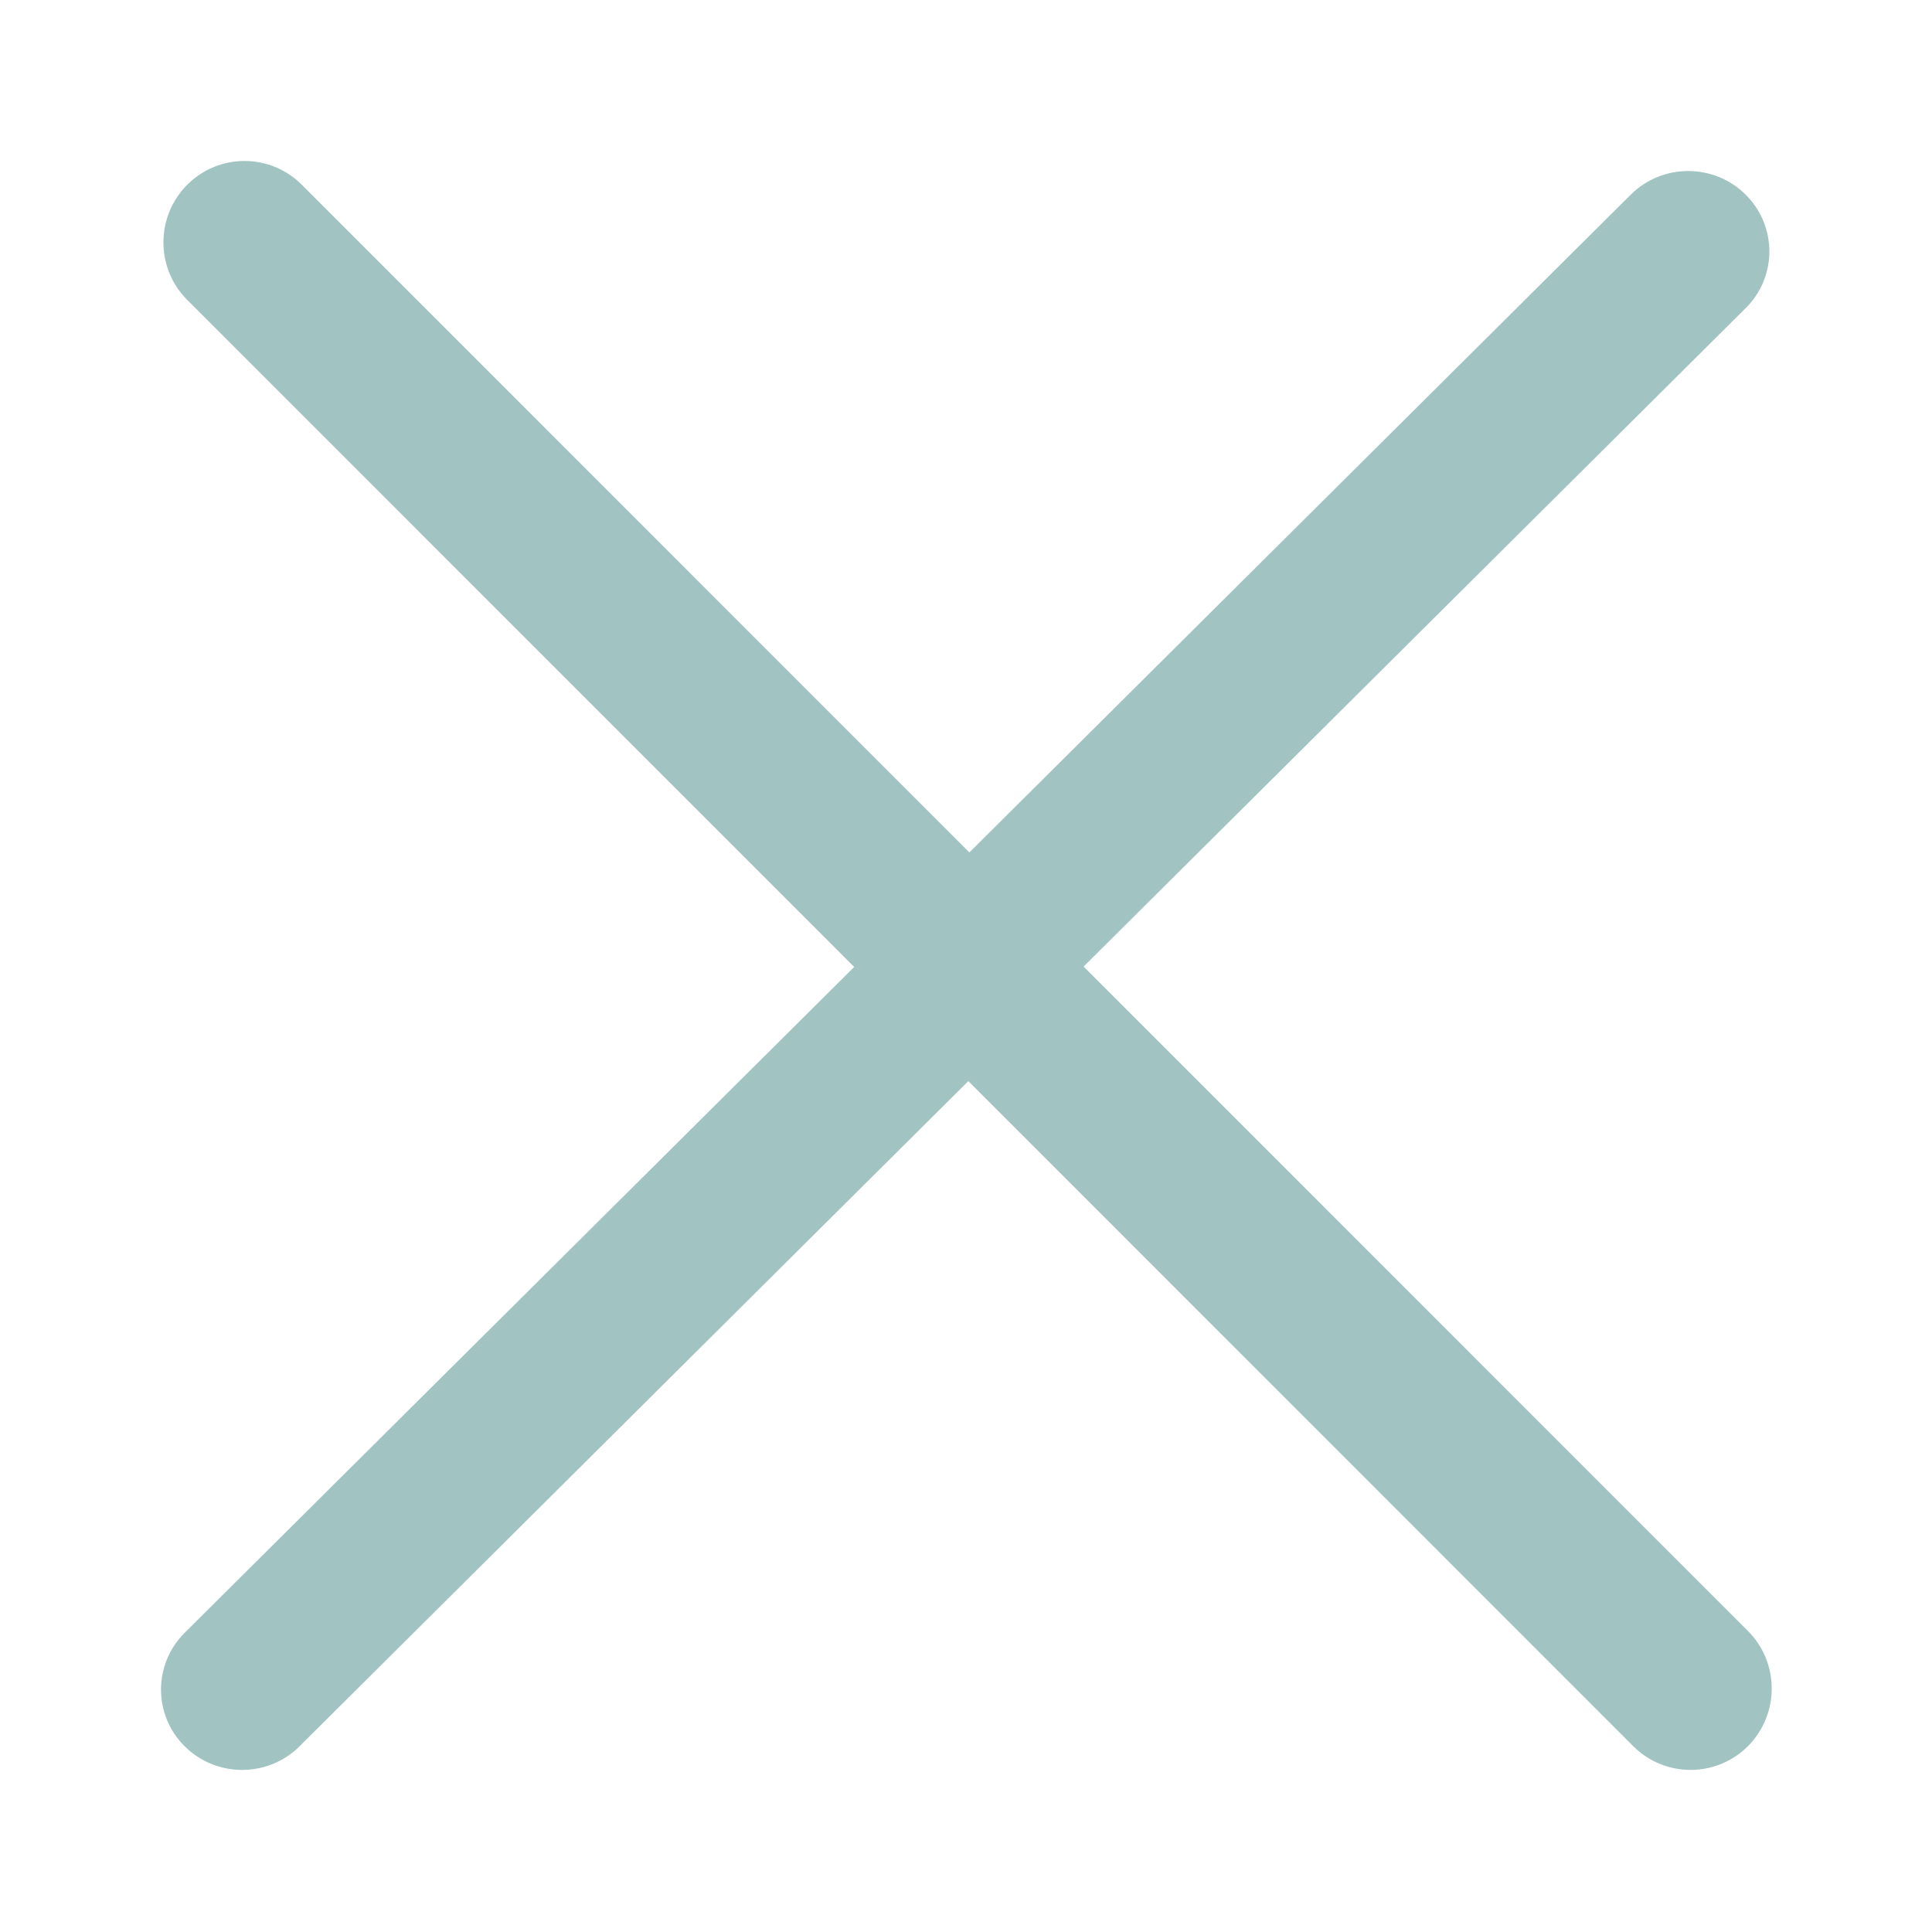 <svg width="24" height="24" viewBox="0 0 24 24" fill="none" xmlns="http://www.w3.org/2000/svg">
<path d="M13.461 12.007L21.684 3.829C21.778 3.737 21.852 3.627 21.903 3.506C21.953 3.385 21.98 3.255 21.98 3.123C21.98 2.992 21.953 2.862 21.903 2.741C21.852 2.619 21.778 2.51 21.684 2.417C21.291 2.027 20.652 2.027 20.259 2.417L12.042 10.589L3.75 2.296C3.357 1.901 2.718 1.901 2.325 2.296C1.932 2.691 1.932 3.331 2.325 3.725L10.611 12.012L2.295 20.282C1.902 20.673 1.902 21.304 2.295 21.694C2.688 22.084 3.327 22.084 3.72 21.694L12.029 13.43L20.288 21.691C20.682 22.085 21.32 22.085 21.714 21.691C22.107 21.295 22.107 20.656 21.714 20.261L13.461 12.007Z" fill="#A1C3C2"/>
</svg>
